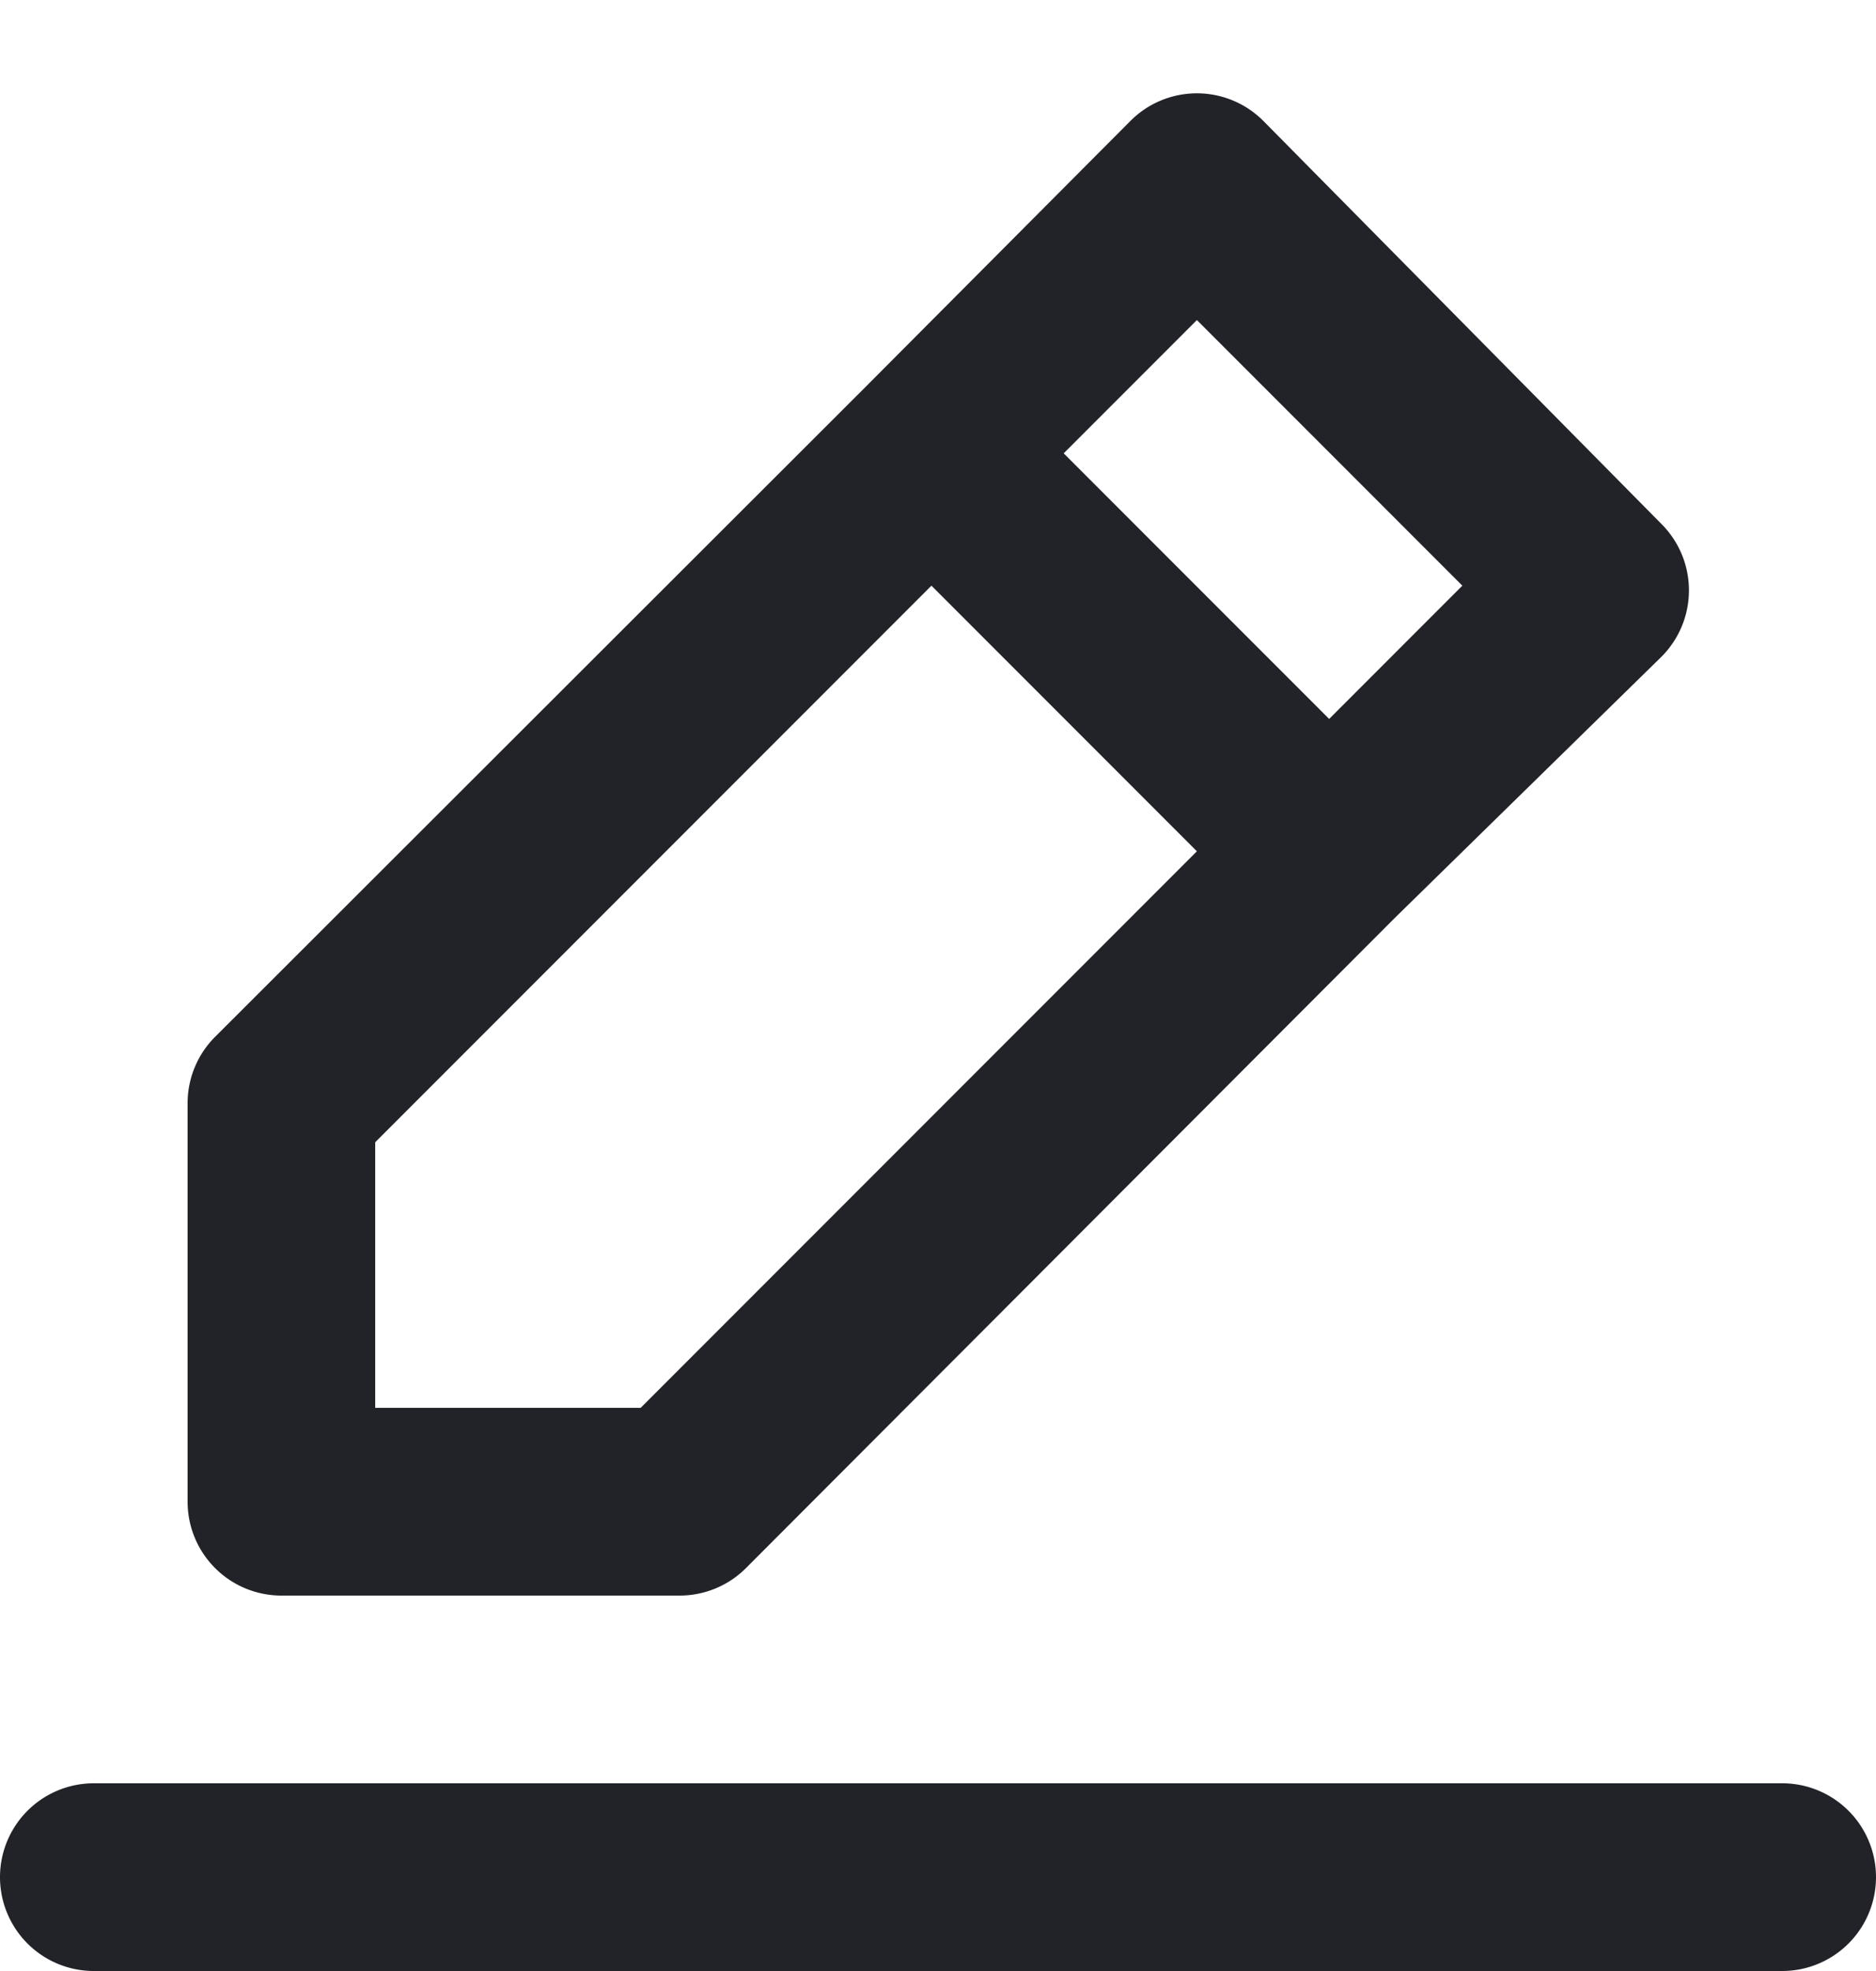 <svg width="20" height="21" fill="none" xmlns="http://www.w3.org/2000/svg"><path d="M3 17h4.24a1 1 0 0 0 .71-.29l6.92-6.93L17.71 7a1 1 0 0 0 0-1.42l-4.24-4.29a1 1 0 0 0-1.42 0L9.23 4.12l-6.94 6.93a1 1 0 0 0-.29.71V16a1 1 0 0 0 1 1zm9.76-13.59 2.83 2.83-1.42 1.42-2.83-2.83 1.42-1.42zM4 12.17l5.93-5.93 2.83 2.83L6.83 15H4v-2.83zM19 19H1a1 1 0 0 0 0 2h18a1 1 0 0 0 0-2z" fill="#212329"/></svg>